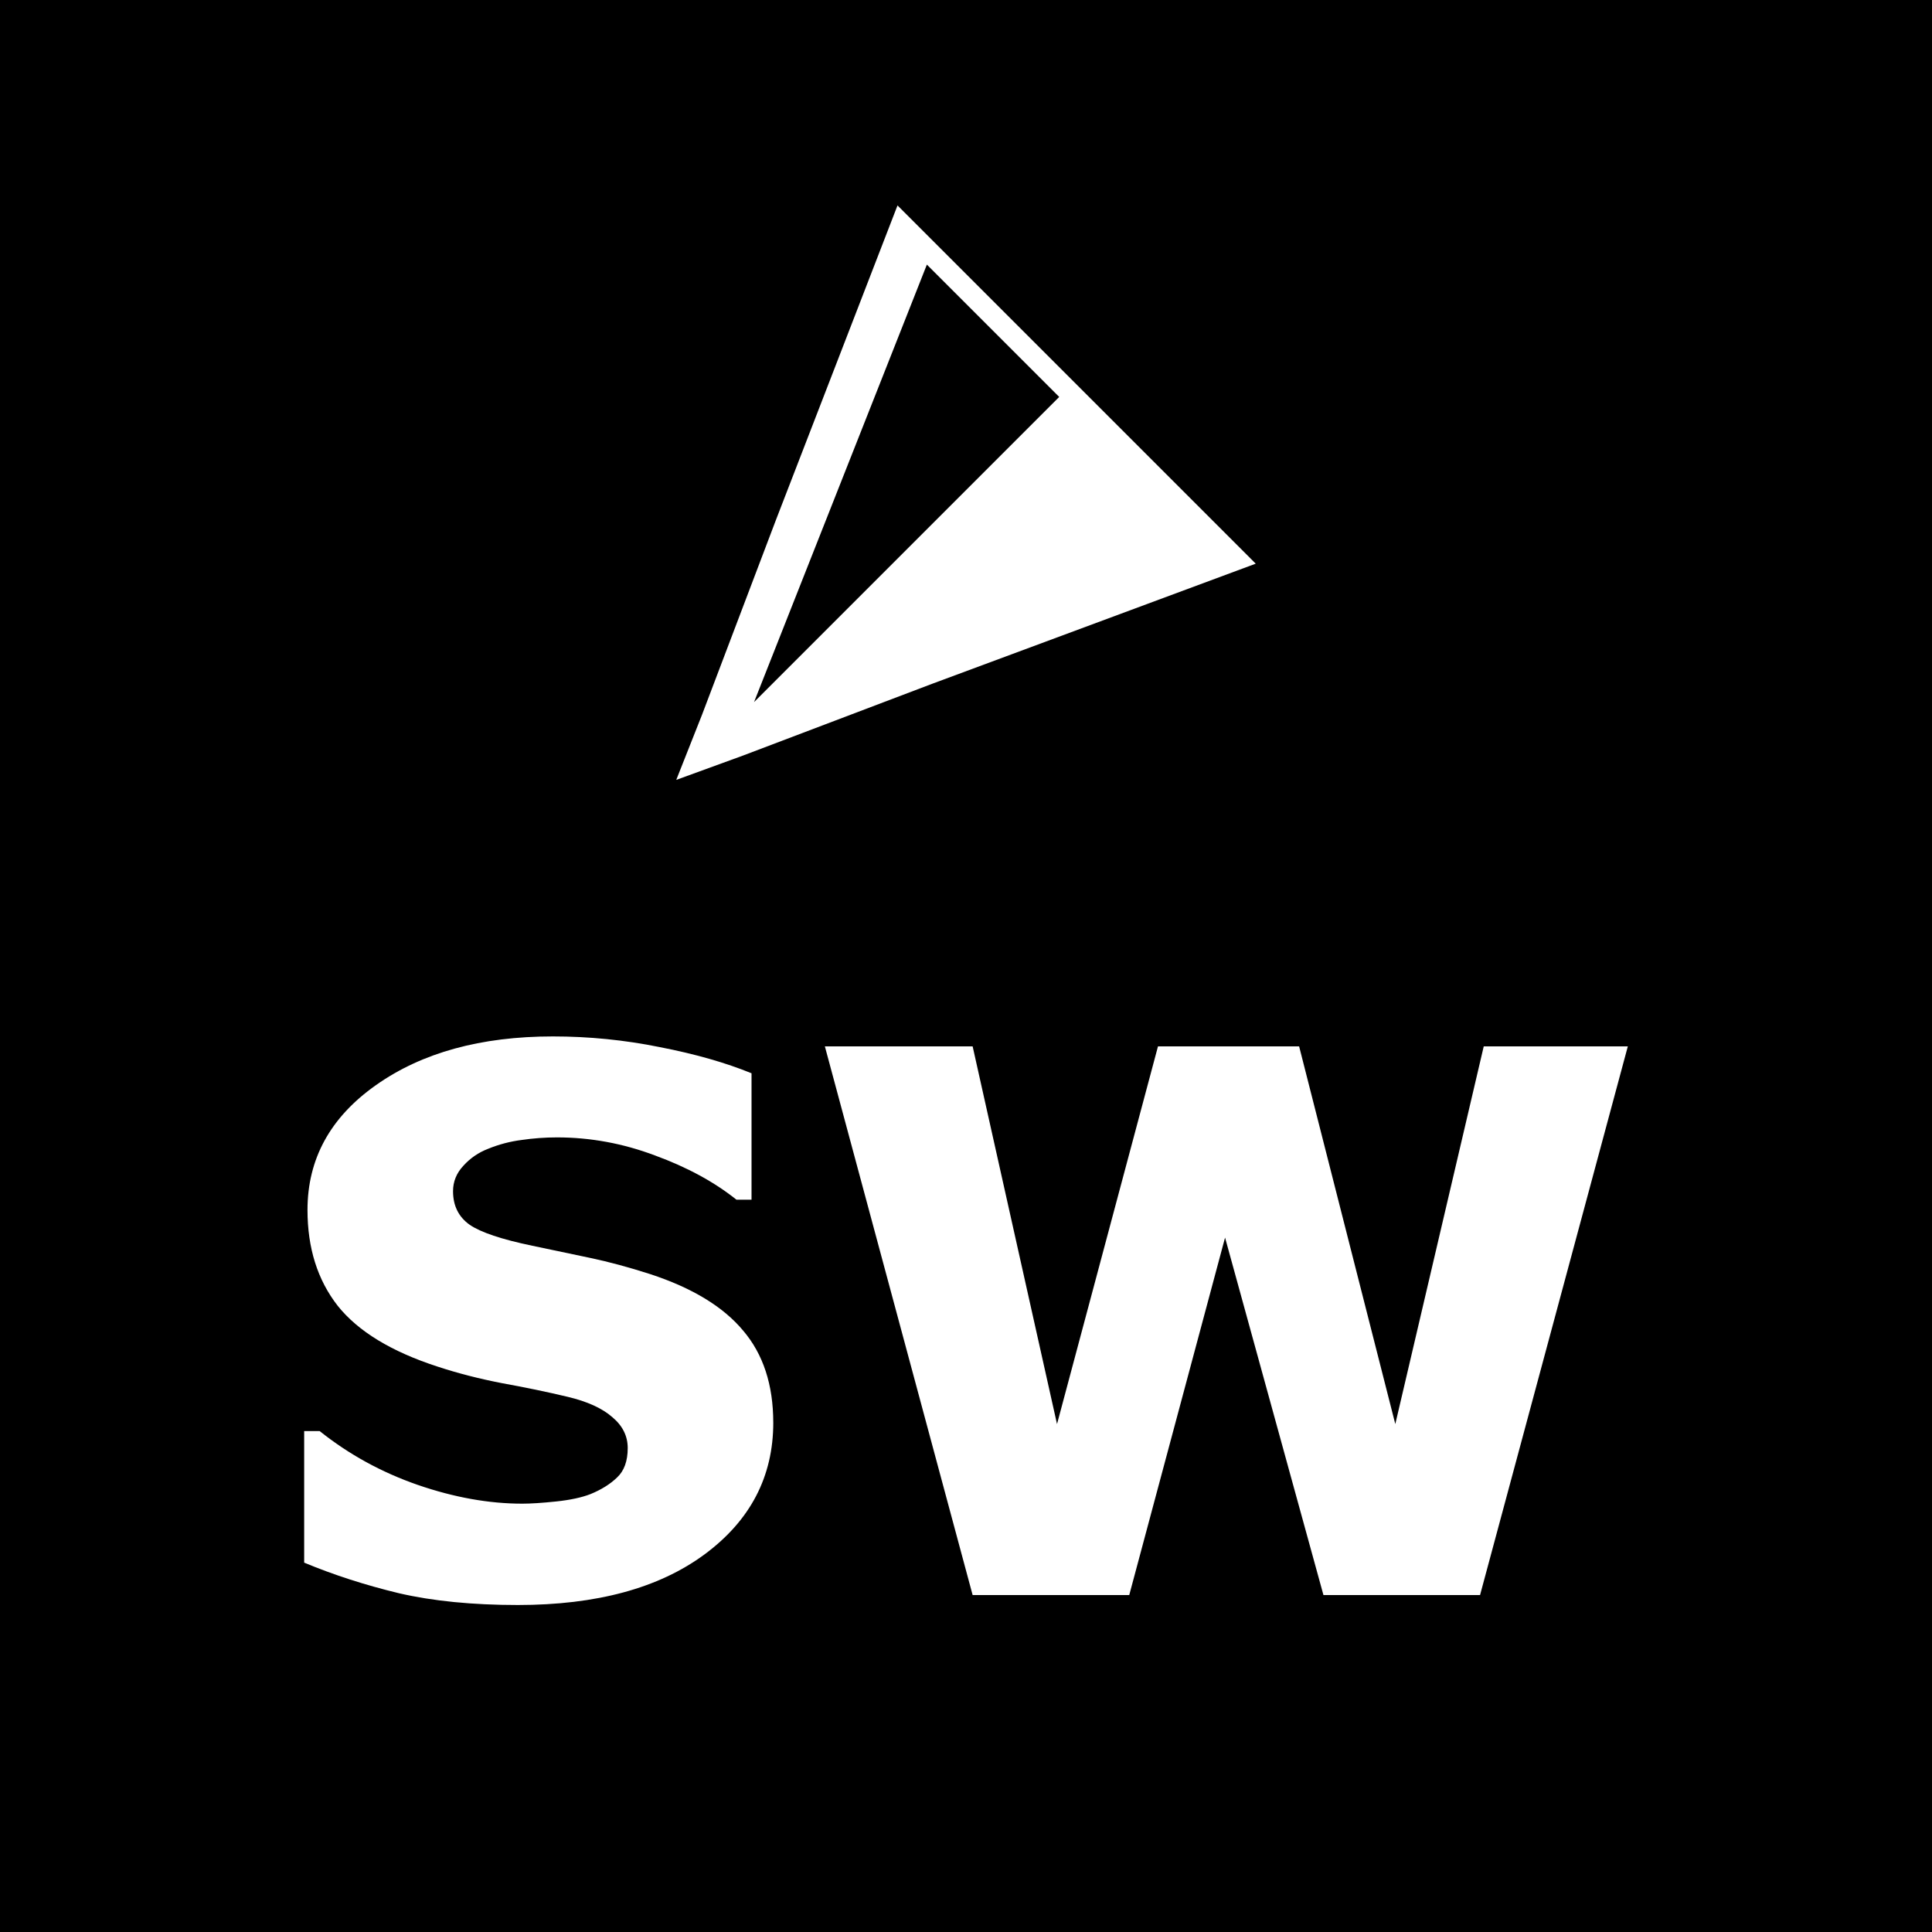 <?xml version="1.0" encoding="UTF-8" standalone="no"?>
<svg
   xmlns:dc="http://purl.org/dc/elements/1.1/"
   xmlns:cc="http://creativecommons.org/ns#"
   xmlns:rdf="http://www.w3.org/1999/02/22-rdf-syntax-ns#"
   xmlns:svg="http://www.w3.org/2000/svg"
   xmlns="http://www.w3.org/2000/svg"
   xmlns:sodipodi="http://sodipodi.sourceforge.net/DTD/sodipodi-0.dtd"
   xmlns:inkscape="http://www.inkscape.org/namespaces/inkscape"
   viewBox="0 0 512 512"
   id="svg2"
   version="1.1"
   inkscape:version="0.91 r13725"
   sodipodi:docname="directions-south-west.svg">
  <rect x="0" y="0" width="512" height="512" fill="#808080" stroke="none"/>
  <defs
     id="defs10">
    <marker
       inkscape:isstock="true"
       style="overflow:visible;"
       id="marker6040"
       refX="0.0"
       refY="0.0"
       orient="auto"
       inkscape:stockid="Arrow2Send">
      <path
         transform="scale(0.3) rotate(180) translate(-2.3,0)"
         d="M 8.719,4.034 L -2.207,0.016 L 8.719,-4.002 C 6.973,-1.63 6.983,1.616 8.719,4.034 z "
         style="fill-rule:evenodd;stroke-width:0.625;stroke-linejoin:round;stroke:#ffffff;stroke-opacity:1;fill:#ffffff;fill-opacity:1"
         id="path6042" />
    </marker>
    <marker
       inkscape:isstock="true"
       style="overflow:visible;"
       id="marker5994"
       refX="0.0"
       refY="0.0"
       orient="auto"
       inkscape:stockid="Arrow2Send">
      <path
         transform="scale(0.3) rotate(180) translate(-2.3,0)"
         d="M 8.719,4.034 L -2.207,0.016 L 8.719,-4.002 C 6.973,-1.63 6.983,1.616 8.719,4.034 z "
         style="fill-rule:evenodd;stroke-width:0.625;stroke-linejoin:round;stroke:#ffffff;stroke-opacity:1;fill:#ffffff;fill-opacity:1"
         id="path5996" />
    </marker>
    <marker
       inkscape:isstock="true"
       style="overflow:visible;"
       id="marker5954"
       refX="0.0"
       refY="0.0"
       orient="auto"
       inkscape:stockid="Arrow2Send">
      <path
         transform="scale(0.3) rotate(180) translate(-2.3,0)"
         d="M 8.719,4.034 L -2.207,0.016 L 8.719,-4.002 C 6.973,-1.63 6.983,1.616 8.719,4.034 z "
         style="fill-rule:evenodd;stroke-width:0.625;stroke-linejoin:round;stroke:#ffffff;stroke-opacity:1;fill:#ffffff;fill-opacity:1"
         id="path5956" />
    </marker>
    <marker
       inkscape:isstock="true"
       style="overflow:visible;"
       id="marker5920"
       refX="0.0"
       refY="0.0"
       orient="auto"
       inkscape:stockid="Arrow2Send">
      <path
         transform="scale(0.3) rotate(180) translate(-2.3,0)"
         d="M 8.719,4.034 L -2.207,0.016 L 8.719,-4.002 C 6.973,-1.63 6.983,1.616 8.719,4.034 z "
         style="fill-rule:evenodd;stroke-width:0.625;stroke-linejoin:round;stroke:#ffffff;stroke-opacity:1;fill:#ffffff;fill-opacity:1"
         id="path5922" />
    </marker>
    <marker
       inkscape:isstock="true"
       style="overflow:visible;"
       id="marker5892"
       refX="0.0"
       refY="0.0"
       orient="auto"
       inkscape:stockid="Arrow2Send">
      <path
         transform="scale(0.3) rotate(180) translate(-2.3,0)"
         d="M 8.719,4.034 L -2.207,0.016 L 8.719,-4.002 C 6.973,-1.63 6.983,1.616 8.719,4.034 z "
         style="fill-rule:evenodd;stroke-width:0.625;stroke-linejoin:round;stroke:#ffffff;stroke-opacity:1;fill:#ffffff;fill-opacity:1"
         id="path5894" />
    </marker>
    <marker
       inkscape:isstock="true"
       style="overflow:visible;"
       id="marker5870"
       refX="0.0"
       refY="0.0"
       orient="auto"
       inkscape:stockid="Arrow2Send">
      <path
         transform="scale(0.3) rotate(180) translate(-2.3,0)"
         d="M 8.719,4.034 L -2.207,0.016 L 8.719,-4.002 C 6.973,-1.63 6.983,1.616 8.719,4.034 z "
         style="fill-rule:evenodd;stroke-width:0.625;stroke-linejoin:round;stroke:#ffffff;stroke-opacity:1;fill:#ffffff;fill-opacity:1"
         id="path5872" />
    </marker>
  </defs>
  <sodipodi:namedview
     pagecolor="#ffffff"
     bordercolor="#666666"
     borderopacity="1"
     objecttolerance="10"
     gridtolerance="10"
     guidetolerance="10"
     inkscape:pageopacity="0"
     inkscape:pageshadow="2"
     inkscape:window-width="1829"
     inkscape:window-height="966"
     id="namedview8"
     showgrid="false"
     inkscape:zoom="0.13875968"
     inkscape:cx="-4646.1478"
     inkscape:cy="-219.6588"
     inkscape:window-x="-8"
     inkscape:window-y="-8"
     inkscape:window-maximized="1"
     inkscape:current-layer="svg2"
     showguides="false"
     inkscape:guide-bbox="true"
     inkscape:snap-center="true"
     inkscape:snap-global="true"
     inkscape:snap-bbox="true" />
  <path
     style="fill:#000000;stroke:#ffffff;stroke-width:0"
     inkscape:connector-curvature="0"
     d="m 0,0 512,0 0,512 -512,0 z"
     id="path8672" />
  <g
     style="font-style:normal;font-weight:normal;font-size:200px;line-height:125%;font-family:sans-serif;letter-spacing:0px;word-spacing:0px;fill:#000000;fill-opacity:1;stroke:none;stroke-width:1px;stroke-linecap:butt;stroke-linejoin:miter;stroke-opacity:1"
     id="text8674"
     transform="translate(2358.53,-1716.641)">
    <path
       d="m -2153.604,2093.643 q 0,21.484 -18.262,34.961 -18.164,13.379 -49.414,13.379 -18.066,0 -31.543,-3.125 -13.379,-3.223 -25.098,-8.105 l 0,-34.863 4.102,0 q 11.621,9.277 25.977,14.258 14.453,4.981 27.734,4.981 3.418,0 8.984,-0.586 5.566,-0.586 9.082,-1.953 4.297,-1.758 7.031,-4.394 2.832,-2.637 2.832,-7.812 0,-4.785 -4.102,-8.203 -4.004,-3.516 -11.816,-5.371 -8.203,-1.953 -17.383,-3.613 -9.082,-1.758 -17.09,-4.394 -18.359,-5.957 -26.465,-16.113 -8.008,-10.254 -8.008,-25.391 0,-20.312 18.164,-33.105 18.262,-12.891 46.875,-12.891 14.355,0 28.32,2.832 14.062,2.734 24.316,6.934 l 0,33.496 -4.004,0 q -8.789,-7.031 -21.582,-11.719 -12.695,-4.785 -25.977,-4.785 -4.688,0 -9.375,0.684 -4.59,0.586 -8.887,2.344 -3.809,1.465 -6.543,4.492 -2.734,2.93 -2.734,6.738 0,5.762 4.394,8.887 4.395,3.027 16.602,5.566 8.008,1.66 15.332,3.223 7.422,1.562 15.918,4.297 16.699,5.469 24.609,14.941 8.008,9.375 8.008,24.414 z"
       style="font-style:normal;font-variant:normal;font-weight:bold;font-stretch:normal;font-size:200px;font-family:sans-serif;-inkscape-font-specification:'sans-serif Bold';fill:#ffffff"
       id="path4252"
       inkscape:connector-curvature="0" />
    <path
       d="m -1927.139,1993.936 -39.16,145.41 -41.504,0 -26.074,-94.727 -25.391,94.727 -41.504,0 -39.16,-145.41 39.16,0 22.363,100.098 26.758,-100.098 37.402,0 25.488,100.098 23.438,-100.098 38.184,0 z"
       style="font-style:normal;font-variant:normal;font-weight:bold;font-stretch:normal;font-size:200px;font-family:sans-serif;-inkscape-font-specification:'sans-serif Bold';fill:#ffffff"
       id="path4254"
       inkscape:connector-curvature="0" />
  </g>
  <path
     sodipodi:nodetypes="cccccccccccc"
     style="fill:#ffffff"
     inkscape:connector-curvature="0"
     d="m 237.85,54.443 -32.237,83.398 -19.571,51.578 -6.826,17.258 17.663,-6.437 50.108,-19.013 85.796,-31.85 z M 199.829,186.064 245.632,70.12 280.703,105.19 c -24.889,24.911 -55.986,55.966 -80.874,80.874 z"
     id="path8727" />
  <g
     style="font-style:normal;font-weight:normal;font-size:20px;line-height:125%;font-family:sans-serif;letter-spacing:0px;word-spacing:0px;fill:#000000;fill-opacity:1;stroke:none;stroke-width:1px;stroke-linecap:butt;stroke-linejoin:miter;stroke-opacity:1"
     id="text15804"
     transform="translate(2358.53,-1716.641)" />
  <circle
     style="fill:none;stroke:#ffffff;stroke-width:14.538;stroke-linecap:butt;stroke-miterlimit:4;stroke-dasharray:none;stroke-dashoffset:134"
     id="path5043"
     cx="2542.606"
     cy="-3201.496"
     r="0" />
</svg>

